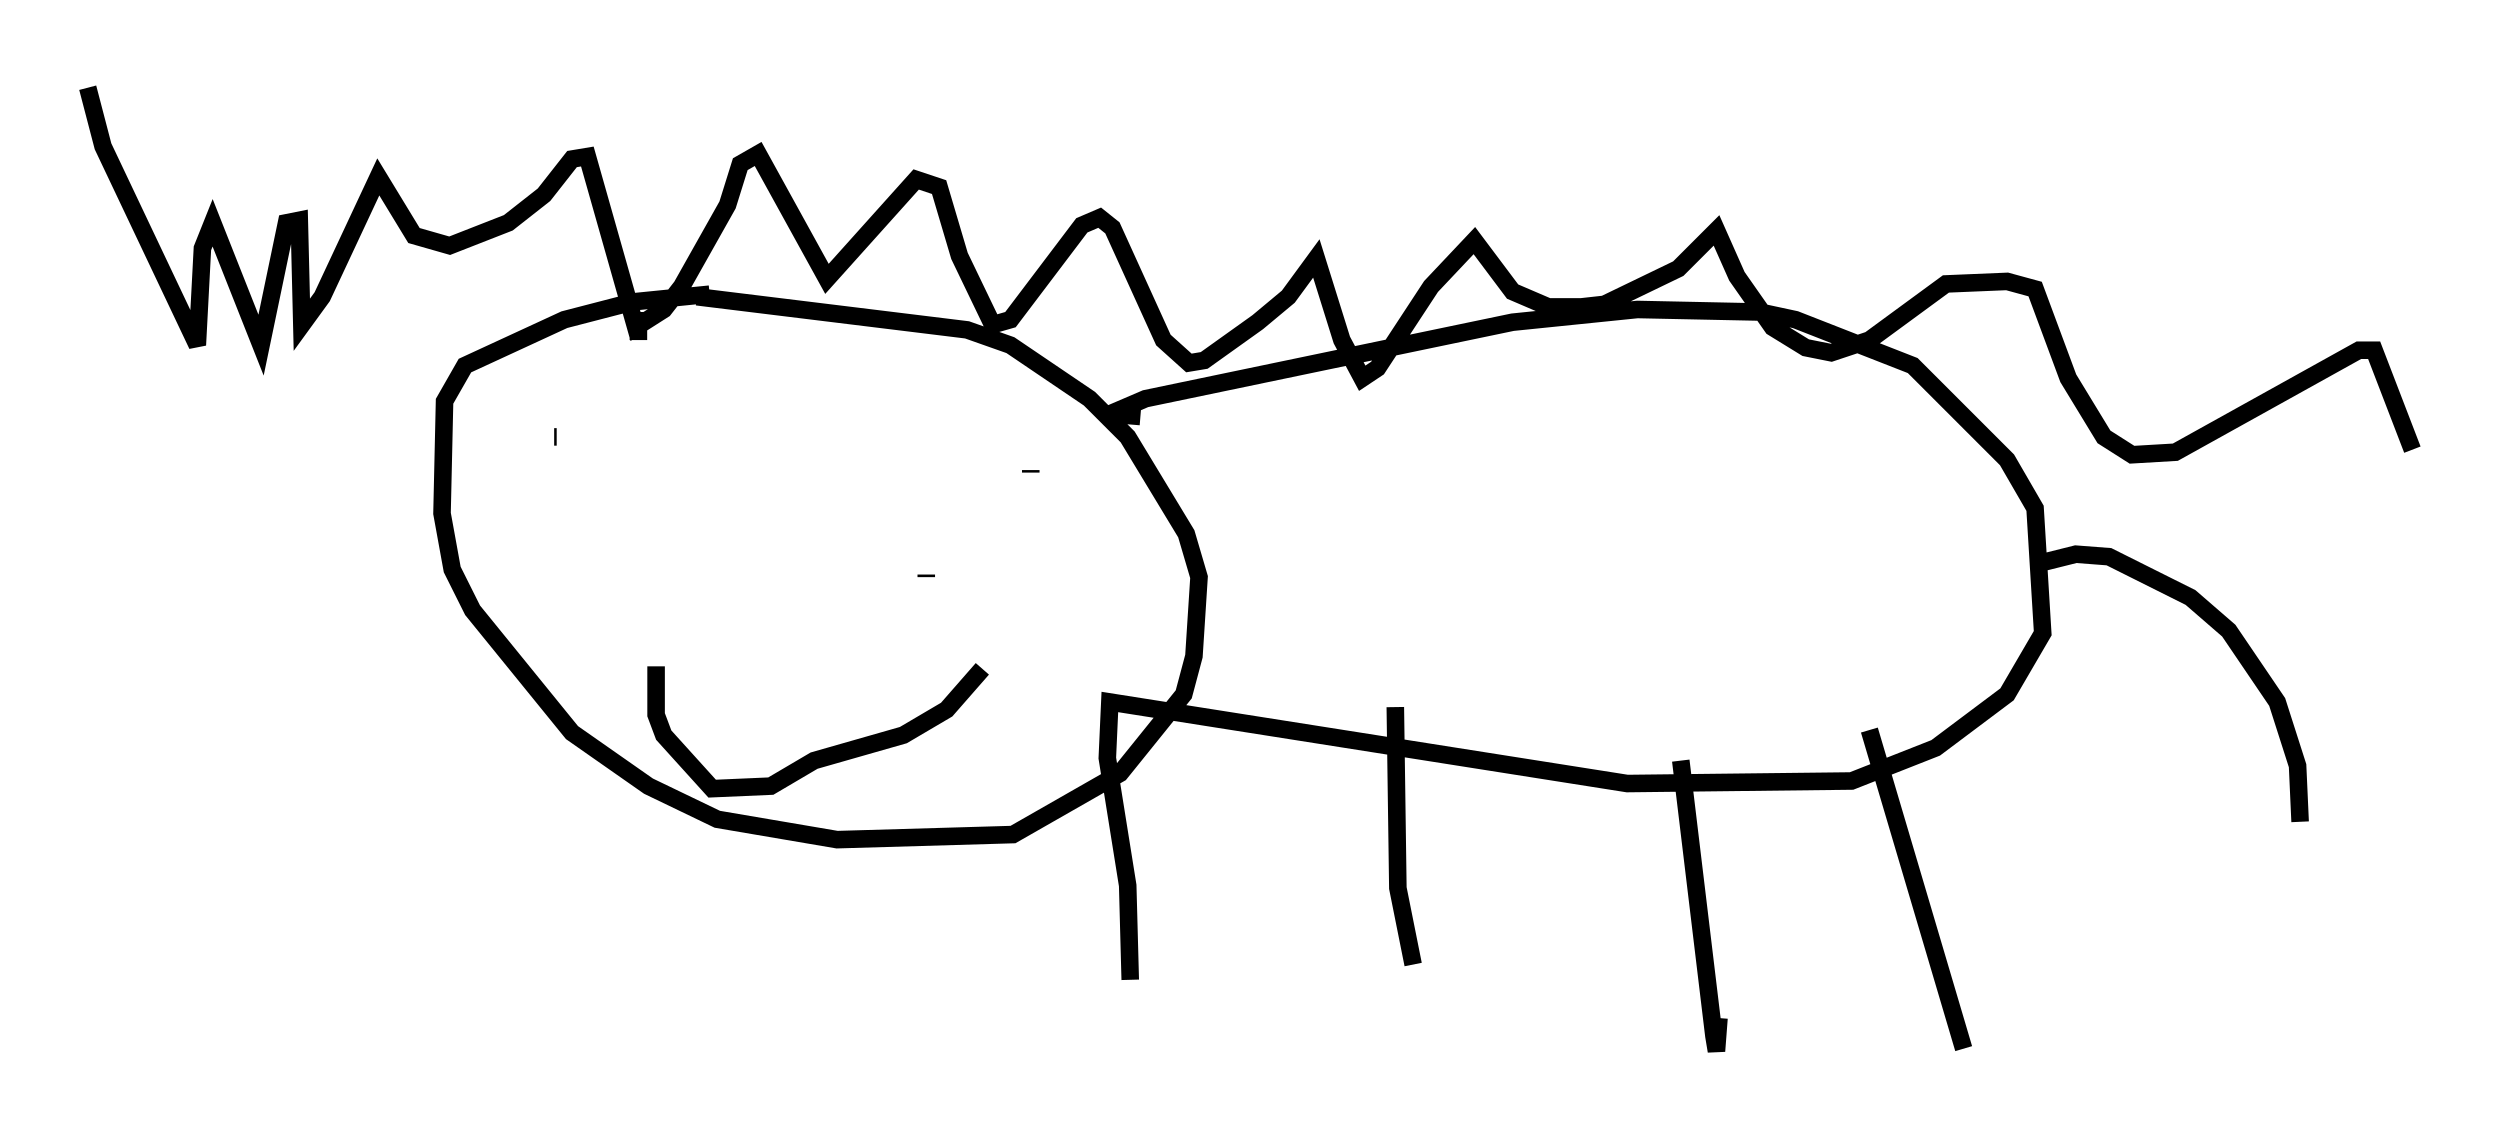 <?xml version="1.0" encoding="utf-8" ?>
<svg baseProfile="full" height="64.905" version="1.1" width="142.469" xmlns="http://www.w3.org/2000/svg" xmlns:ev="http://www.w3.org/2001/xml-events" xmlns:xlink="http://www.w3.org/1999/xlink"><defs /><rect fill="white" height="64.905" width="142.469" x="0" y="0" /><path d="M46.106, 17.056 m-5.665, -0.291 l-4.358, 0.436 -3.922, 1.017 l-5.665, 2.615 -1.162, 2.034 l-0.145, 6.391 0.581, 3.196 l1.162, 2.324 5.665, 6.972 l4.358, 3.05 3.922, 1.888 l6.827, 1.162 10.022, -0.291 l6.101, -3.486 3.631, -4.503 l0.581, -2.179 0.291, -4.503 l-0.726, -2.469 -3.341, -5.52 l-2.179, -2.179 -4.503, -3.05 l-2.469, -0.872 -15.397, -1.888 m25.274, 6.827 l-1.743, -0.145 2.034, -0.872 l20.916, -4.358 7.117, -0.726 l6.972, 0.145 2.034, 0.436 l6.682, 2.615 5.374, 5.374 l1.598, 2.76 0.436, 7.117 l-2.034, 3.486 -4.067, 3.05 l-4.793, 1.888 -12.782, 0.145 l-29.486, -4.648 -0.145, 3.196 l1.162, 7.263 0.145, 5.374 m15.106, -15.542 l0.145, 10.313 0.872, 4.358 m15.251, -11.62 l1.888, 15.687 0.145, 0.872 l0.145, -1.888 m8.57, -16.413 l5.374, 18.156 m4.067, -27.598 l2.324, -0.581 1.888, 0.145 l4.648, 2.324 2.179, 1.888 l2.76, 4.067 1.162, 3.631 l0.145, 3.196 m-100.95, -21.352 l0.0, 0.0 m1.307, -0.581 l0.0, 0.0 m0.0, 0.0 l0.0, 0.0 m0.0, 0.0 l0.0, 0.0 m0.145, 0.0 l0.145, 0.0 m2.469, 0.0 l0.0, 0.0 m24.547, 2.034 l0.0, -0.145 m0.0, 0.0 l0.0, 0.0 m-5.955, 5.955 l0.0, 0.145 m-15.397, 5.084 l0.0, 2.76 0.436, 1.162 l2.76, 3.05 3.341, -0.145 l2.469, -1.453 5.084, -1.453 l2.469, -1.453 2.034, -2.324 m-50.983, -33.117 l0.872, 3.341 5.374, 11.33 l0.291, -5.52 0.581, -1.453 l2.76, 6.972 1.453, -6.972 l0.726, -0.145 0.145, 5.955 l1.162, -1.598 3.196, -6.827 l2.034, 3.341 2.034, 0.581 l3.341, -1.307 2.034, -1.598 l1.598, -2.034 0.872, -0.145 l2.76, 9.732 1.598, -1.017 l1.017, -1.307 2.615, -4.648 l0.726, -2.324 1.017, -0.581 l3.922, 7.117 5.084, -5.665 l1.307, 0.436 1.162, 3.922 l1.888, 3.922 1.017, -0.291 l4.067, -5.374 1.017, -0.436 l0.726, 0.581 2.905, 6.391 l1.453, 1.307 0.872, -0.145 l3.05, -2.179 1.743, -1.453 l1.598, -2.179 1.453, 4.648 l1.162, 2.179 0.872, -0.581 l3.05, -4.648 2.469, -2.615 l2.179, 2.905 2.034, 0.872 l1.888, 0.0 1.307, -0.145 l4.212, -2.034 2.179, -2.179 l1.162, 2.615 2.034, 2.905 l1.888, 1.162 1.453, 0.291 l2.179, -0.726 4.358, -3.196 l3.486, -0.145 1.598, 0.436 l1.888, 5.084 2.034, 3.341 l1.598, 1.017 2.469, -0.145 l10.458, -5.81 0.872, 0.0 l2.179, 5.665 m-101.095, -6.246 l0.0, -1.598 " fill="none" stroke="black" stroke-width="1" /></svg>